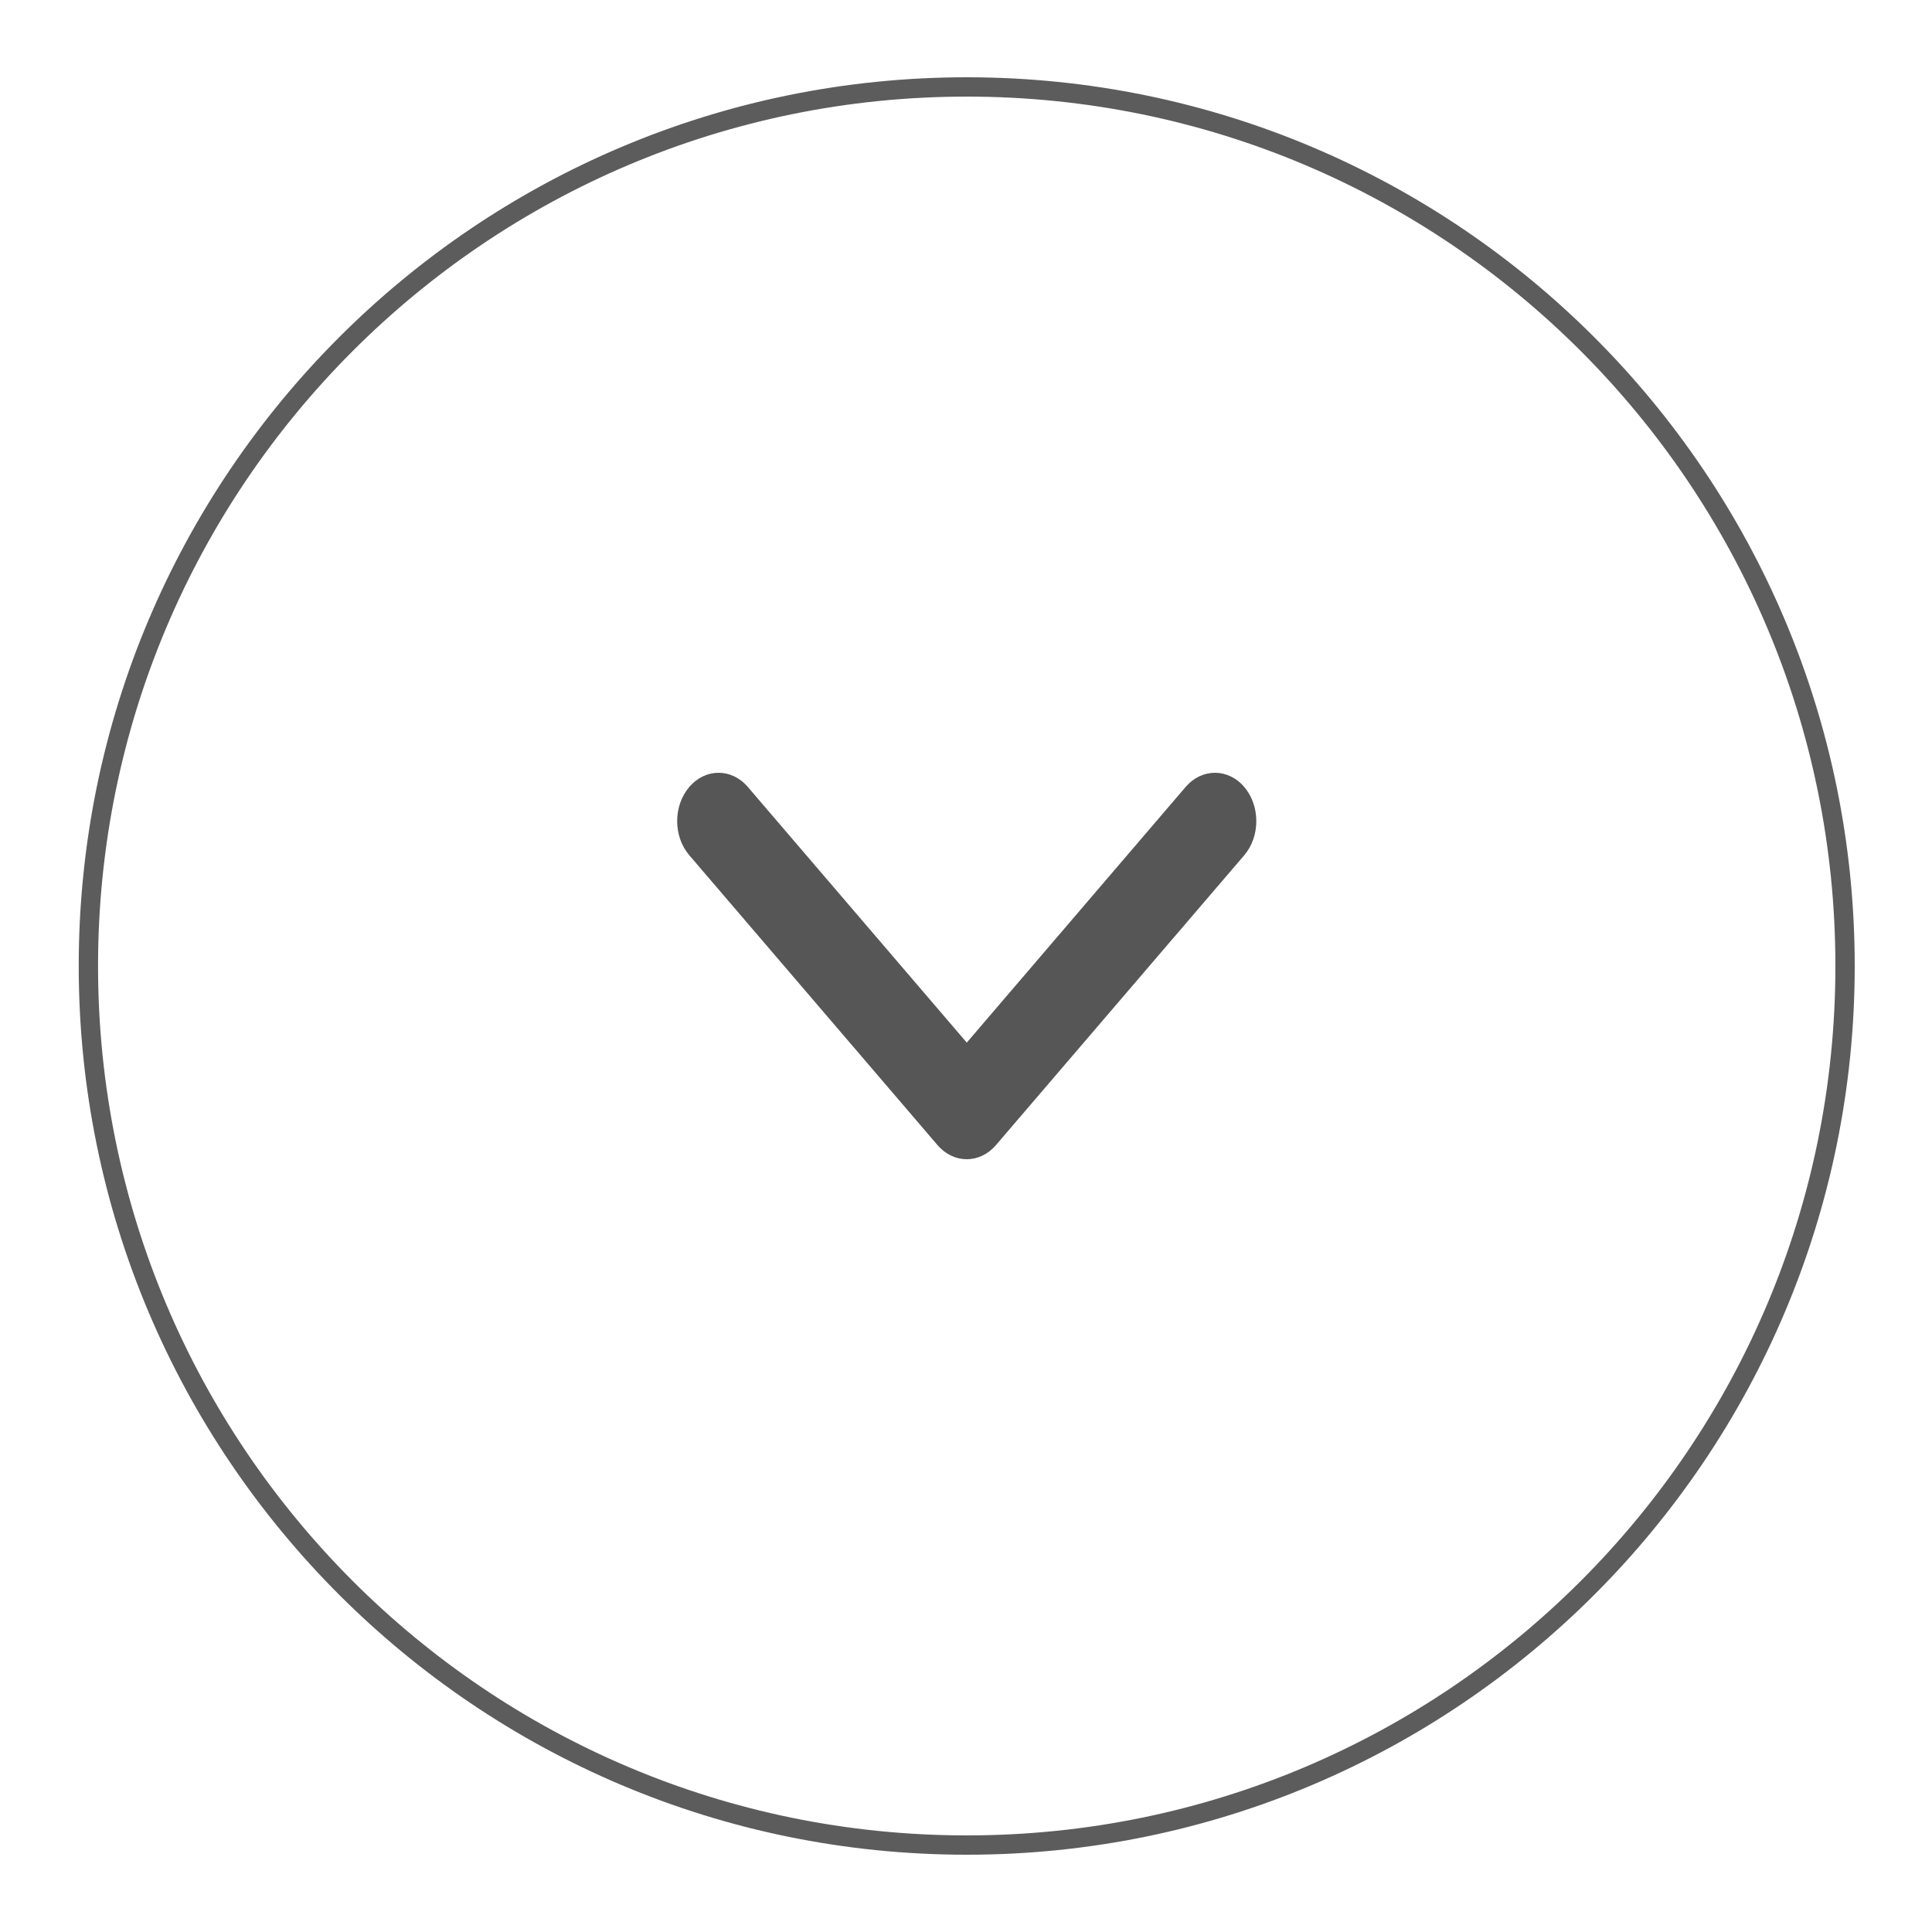 <svg width="20" height="20" viewBox="0 0 20 20" fill="none" xmlns="http://www.w3.org/2000/svg">
<path d="M10.008 19.1C15.029 19.1 19.1 15.026 19.1 10C19.1 4.974 15.029 0.9 10.008 0.9C4.986 0.9 0.915 4.974 0.915 10C0.915 15.026 4.986 19.1 10.008 19.1Z" stroke="#5C5C5C" stroke-width="0.2"/>
<path d="M10.008 10.793L7.741 8.146C7.574 7.951 7.303 7.951 7.136 8.146C6.968 8.342 6.968 8.658 7.136 8.854L9.705 11.854C9.872 12.049 10.143 12.049 10.31 11.854L12.88 8.854C13.047 8.658 13.047 8.342 12.88 8.146C12.713 7.951 12.441 7.951 12.274 8.146L10.008 10.793Z" fill="#565656"/>
<mask id="mask0_1_238" style="mask-type:luminance" maskUnits="userSpaceOnUse" x="7" y="8" width="7" height="4">
<path d="M10.008 10.793L7.741 8.146C7.574 7.951 7.303 7.951 7.136 8.146C6.968 8.342 6.968 8.658 7.136 8.854L9.705 11.854C9.872 12.049 10.143 12.049 10.31 11.854L12.88 8.854C13.047 8.658 13.047 8.342 12.88 8.146C12.713 7.951 12.441 7.951 12.274 8.146L10.008 10.793Z" fill="white"/>
</mask>
<g mask="url(#mask0_1_238)">
</g>
</svg>
